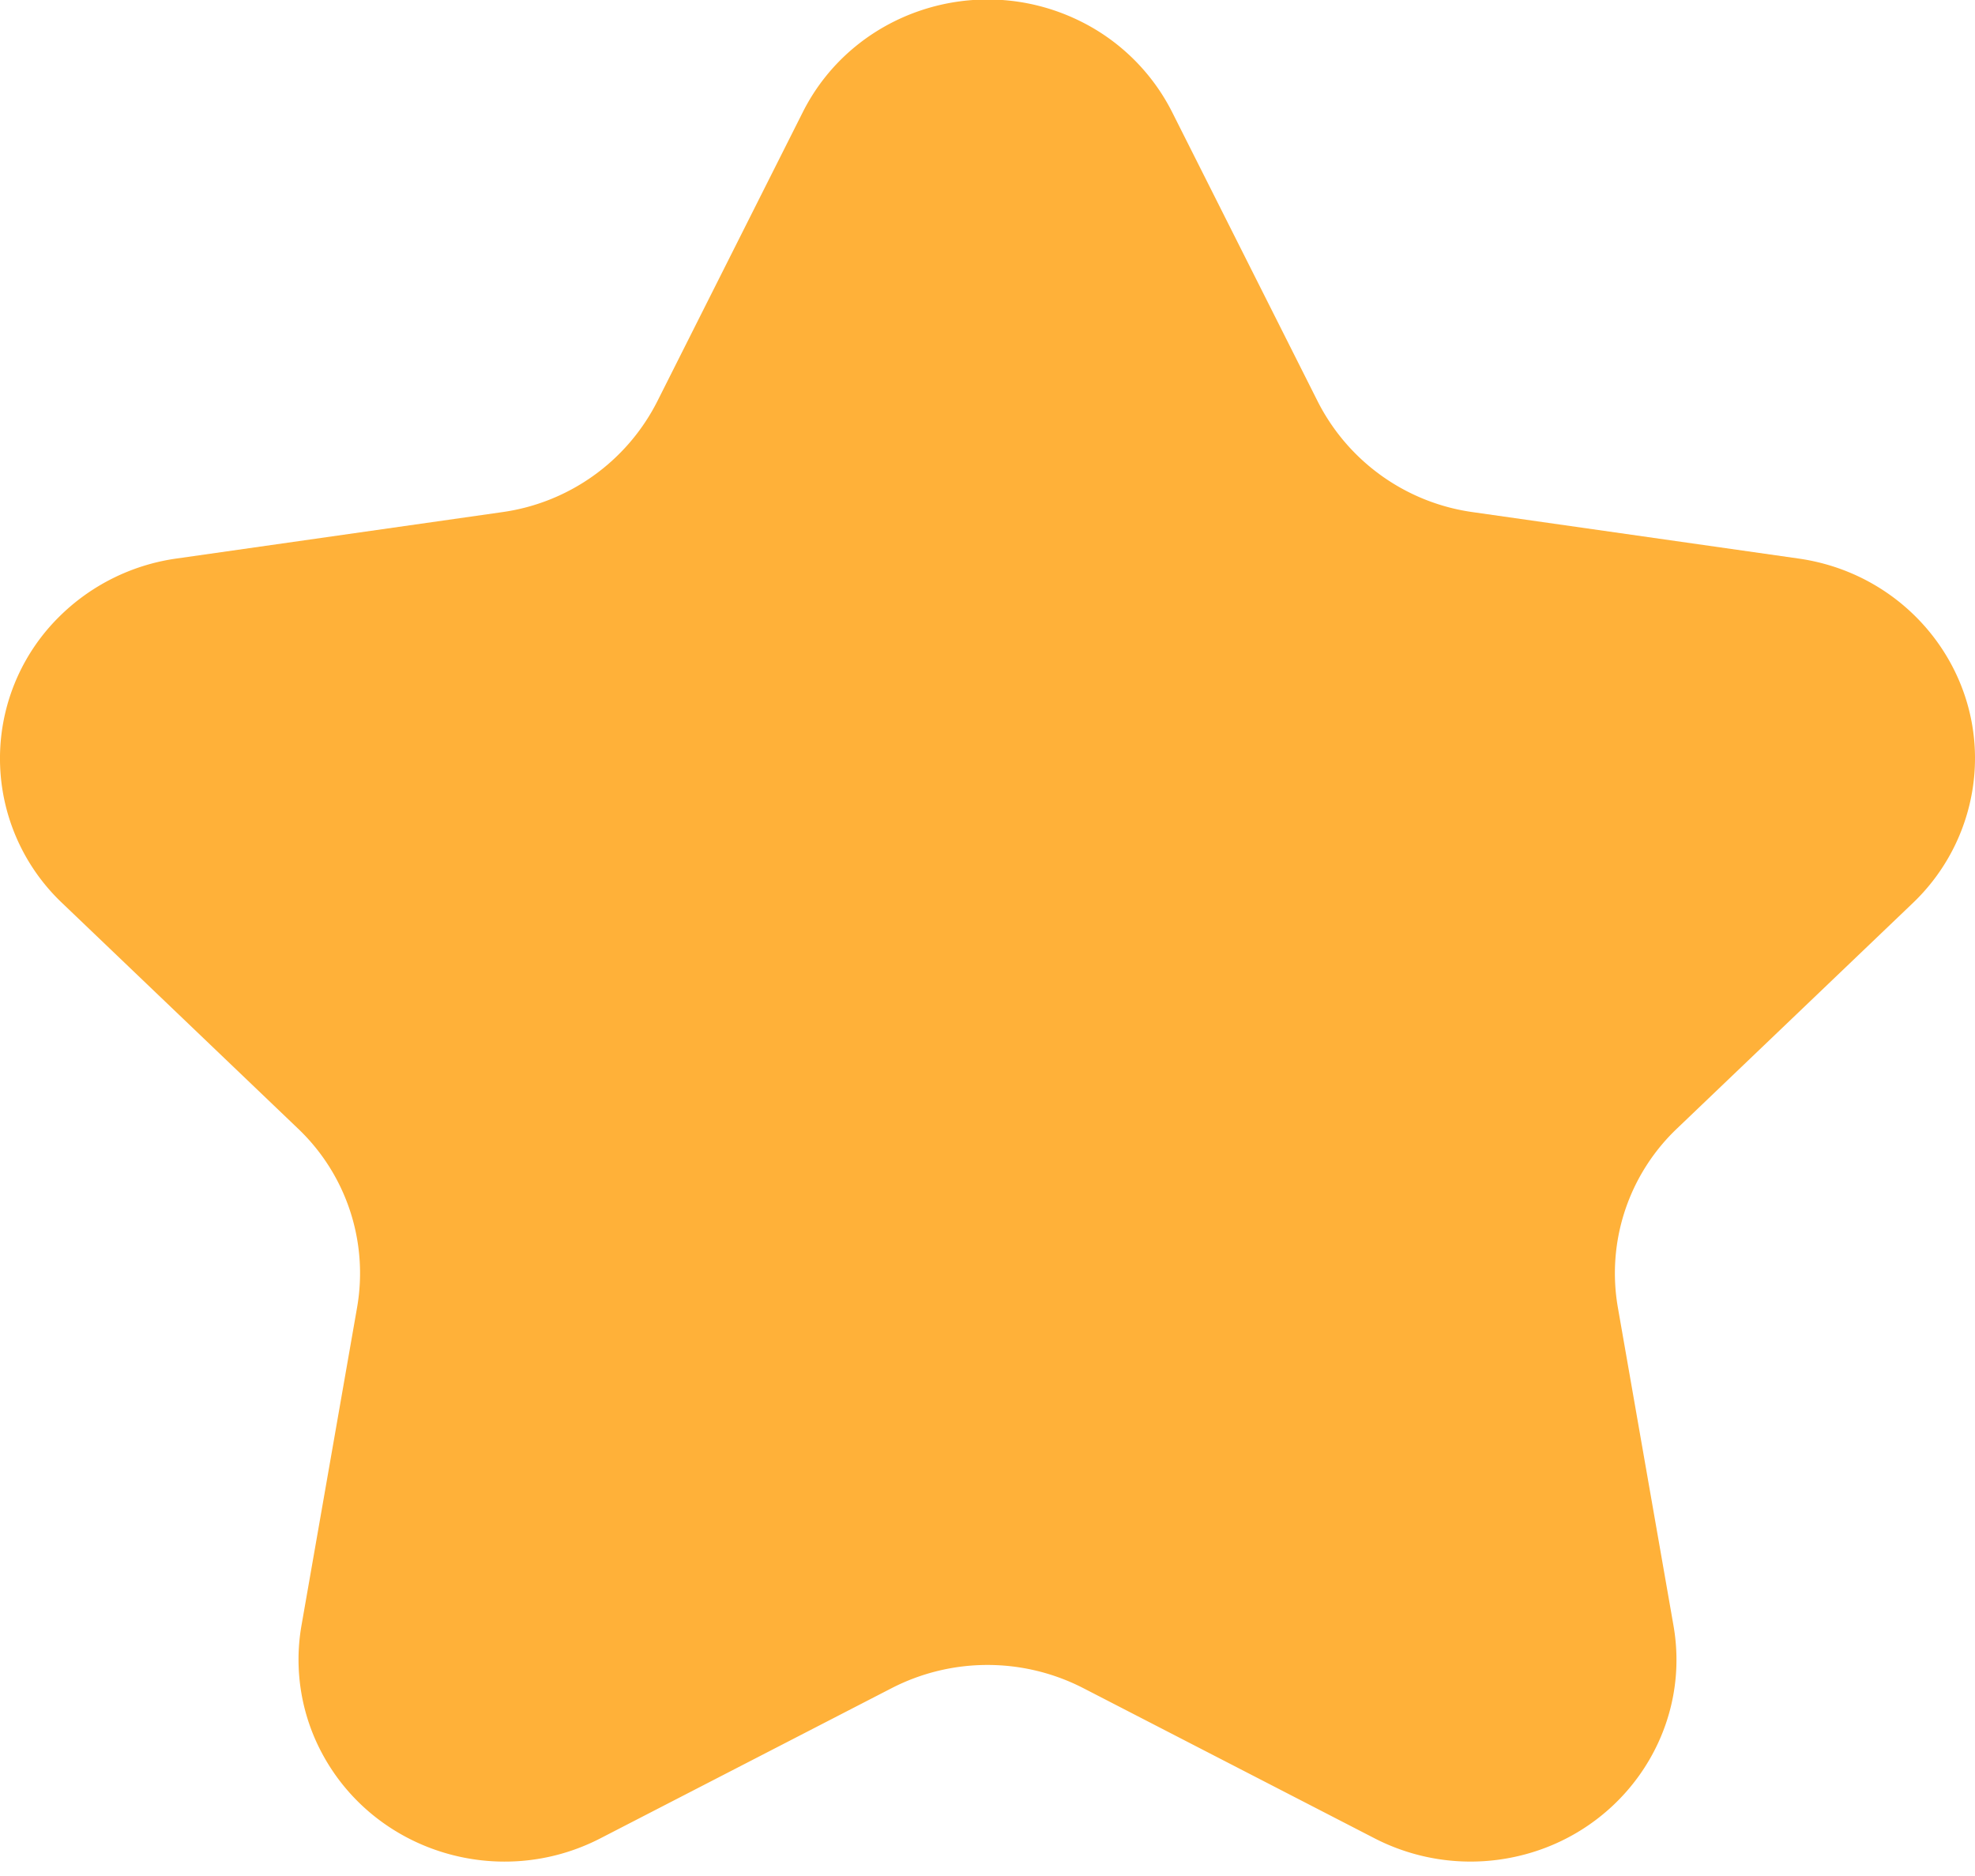 <svg xmlns="http://www.w3.org/2000/svg" xmlns:xlink="http://www.w3.org/1999/xlink" width="40" height="38"><defs><path id="a" d="M1053.059 427.195l-5.901 3.043c-2.04 1.051-4.56.282-5.633-1.718a4.023 4.023 0 0 1-.419-2.595l1.127-6.446a4.043 4.043 0 0 0-1.2-3.621l-4.773-4.565a4.036 4.036 0 0 1-.076-5.786 4.2 4.2 0 0 1 2.387-1.193l6.598-.94a4.166 4.166 0 0 0 3.14-2.238l2.95-5.864c1.02-2.027 3.521-2.859 5.587-1.859a4.132 4.132 0 0 1 1.894 1.859l2.95 5.864a4.166 4.166 0 0 0 3.14 2.238l6.598.94c2.28.325 3.86 2.402 3.528 4.638a4.064 4.064 0 0 1-1.216 2.341l-4.774 4.565a4.043 4.043 0 0 0-1.2 3.621l1.127 6.446c.39 2.227-1.135 4.342-3.405 4.724a4.242 4.242 0 0 1-2.646-.411l-5.901-3.043a4.243 4.243 0 0 0-3.882 0z"/></defs><use fill="#ffb139" xlink:href="#a" transform="translate(-1035 -393)"/></svg>